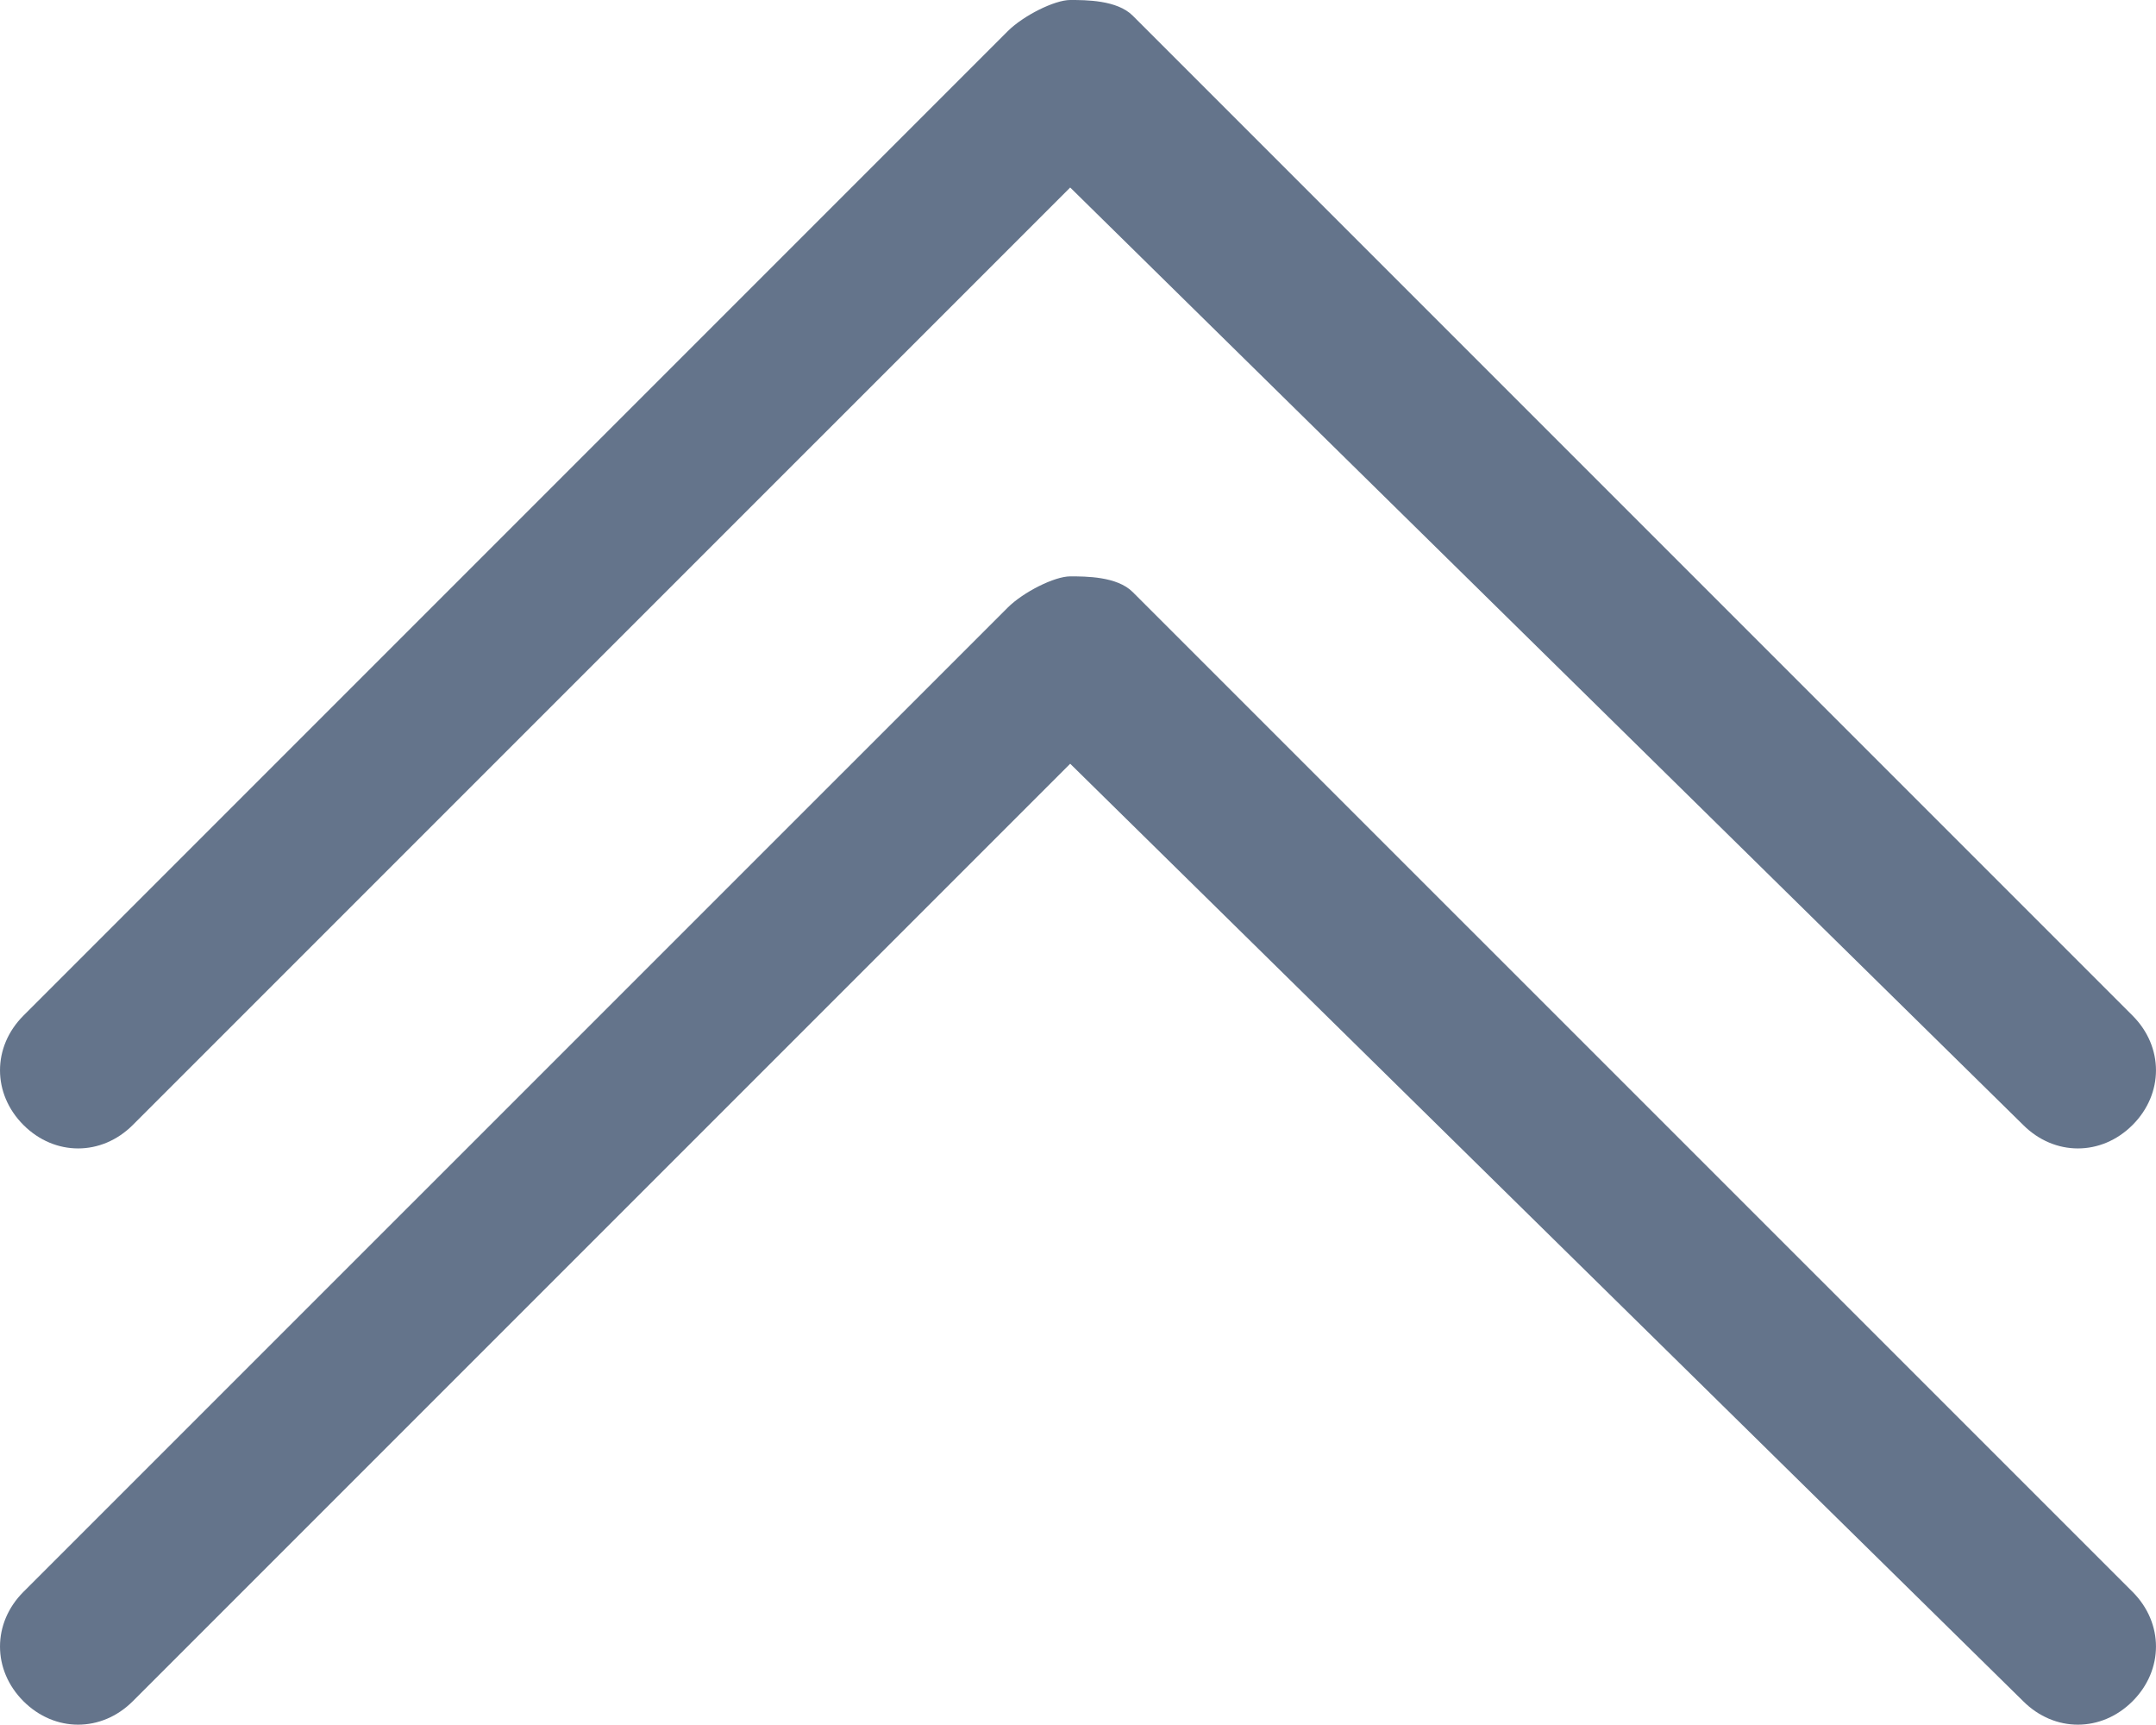 <svg id="图层_1" data-name="图层 1" xmlns="http://www.w3.org/2000/svg" xmlns:xlink="http://www.w3.org/1999/xlink" viewBox="0 0 787.16 629.61"><defs><style>.cls-1{fill:none;}.cls-2{clip-path:url(#clip-path);}.cls-3{fill:#64748b;}.cls-4{clip-path:url(#clip-path-2);}</style><clipPath id="clip-path" transform="translate(-565.88 -258.6)"><rect class="cls-1" x="566" y="257.64" width="787.88" height="420.72"/></clipPath><clipPath id="clip-path-2" transform="translate(-565.88 -258.6)"><rect id="SVGID" class="cls-1" x="566" y="468" width="787.88" height="420.72"/></clipPath></defs><g class="cls-2"><path class="cls-3" d="M1304.56,669.29c11.41,11.41,28.52,11.41,39.92,0s11.41-28.52,0-39.93L979.42,264.3c-5.7-5.7-17.11-5.7-22.81-5.7S939.5,264.3,933.79,270L574.44,629.36c-11.41,11.41-11.41,28.52,0,39.93s28.51,11.41,39.92,0L956.61,327.05ZM956.61,327.05" transform="translate(-565.88 -258.6)"/></g><g class="cls-4"><path class="cls-3" d="M1304.56,879.65c11.41,11.41,28.52,11.41,39.92,0s11.41-28.52,0-39.93l-365.06-365c-5.7-5.71-17.11-5.71-22.81-5.71s-17.11,5.71-22.82,11.41L574.44,839.72c-11.41,11.41-11.41,28.52,0,39.93s28.51,11.41,39.92,0L956.61,537.41ZM956.61,537.41" transform="translate(-565.88 -258.6)"/></g></svg>